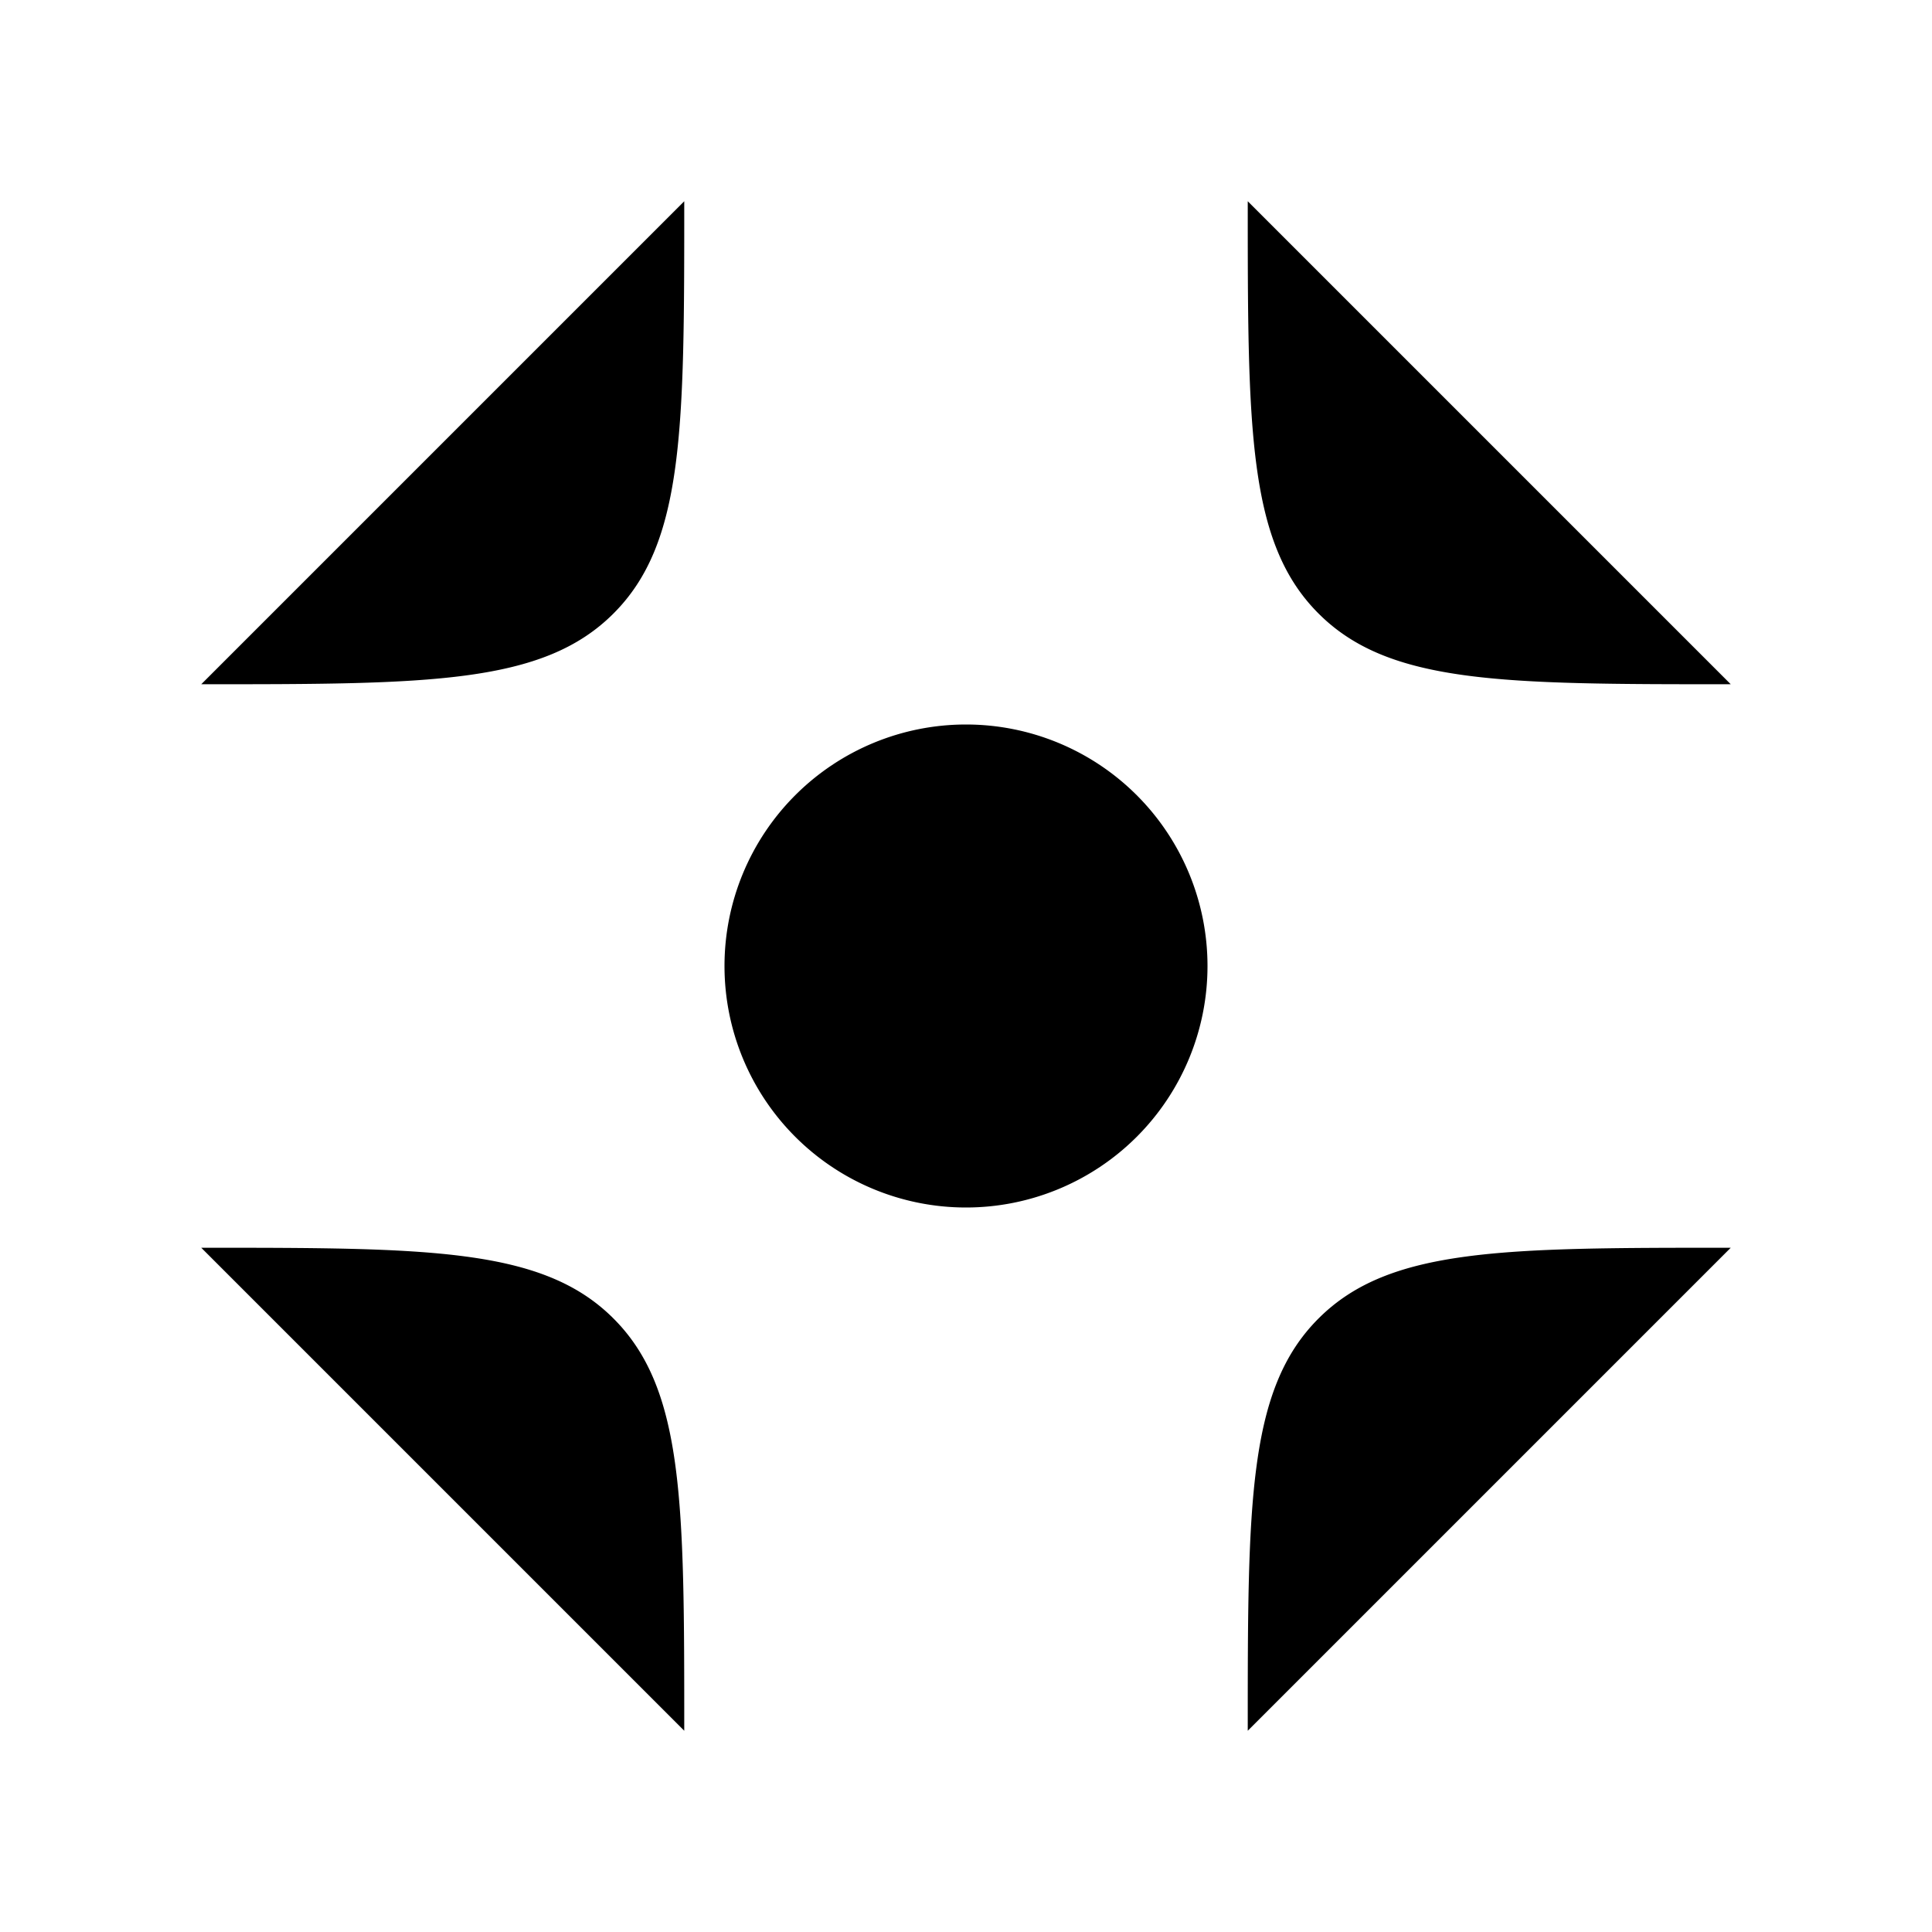 <svg xmlns="http://www.w3.org/2000/svg" viewBox="0 0 24 24"><path d="M15.5 2.5c0 2.828 0 4.243.879 5.121.878.879 2.293.879 5.121.879M15.5 21.5c0-2.828 0-4.243.879-5.121.878-.879 2.293-.879 5.121-.879M8.5 2.5c0 2.828 0 4.243-.879 5.121C6.743 8.5 5.328 8.5 2.5 8.5M8.5 21.5c0-2.828 0-4.243-.879-5.121C6.743 15.5 5.328 15.5 2.5 15.5M15 12a3 3 0 1 1-6 0 3 3 0 0 1 6 0M12 2.5v2M21.5 12h-2M12 19.5v2M4.5 12h-2"/></svg>